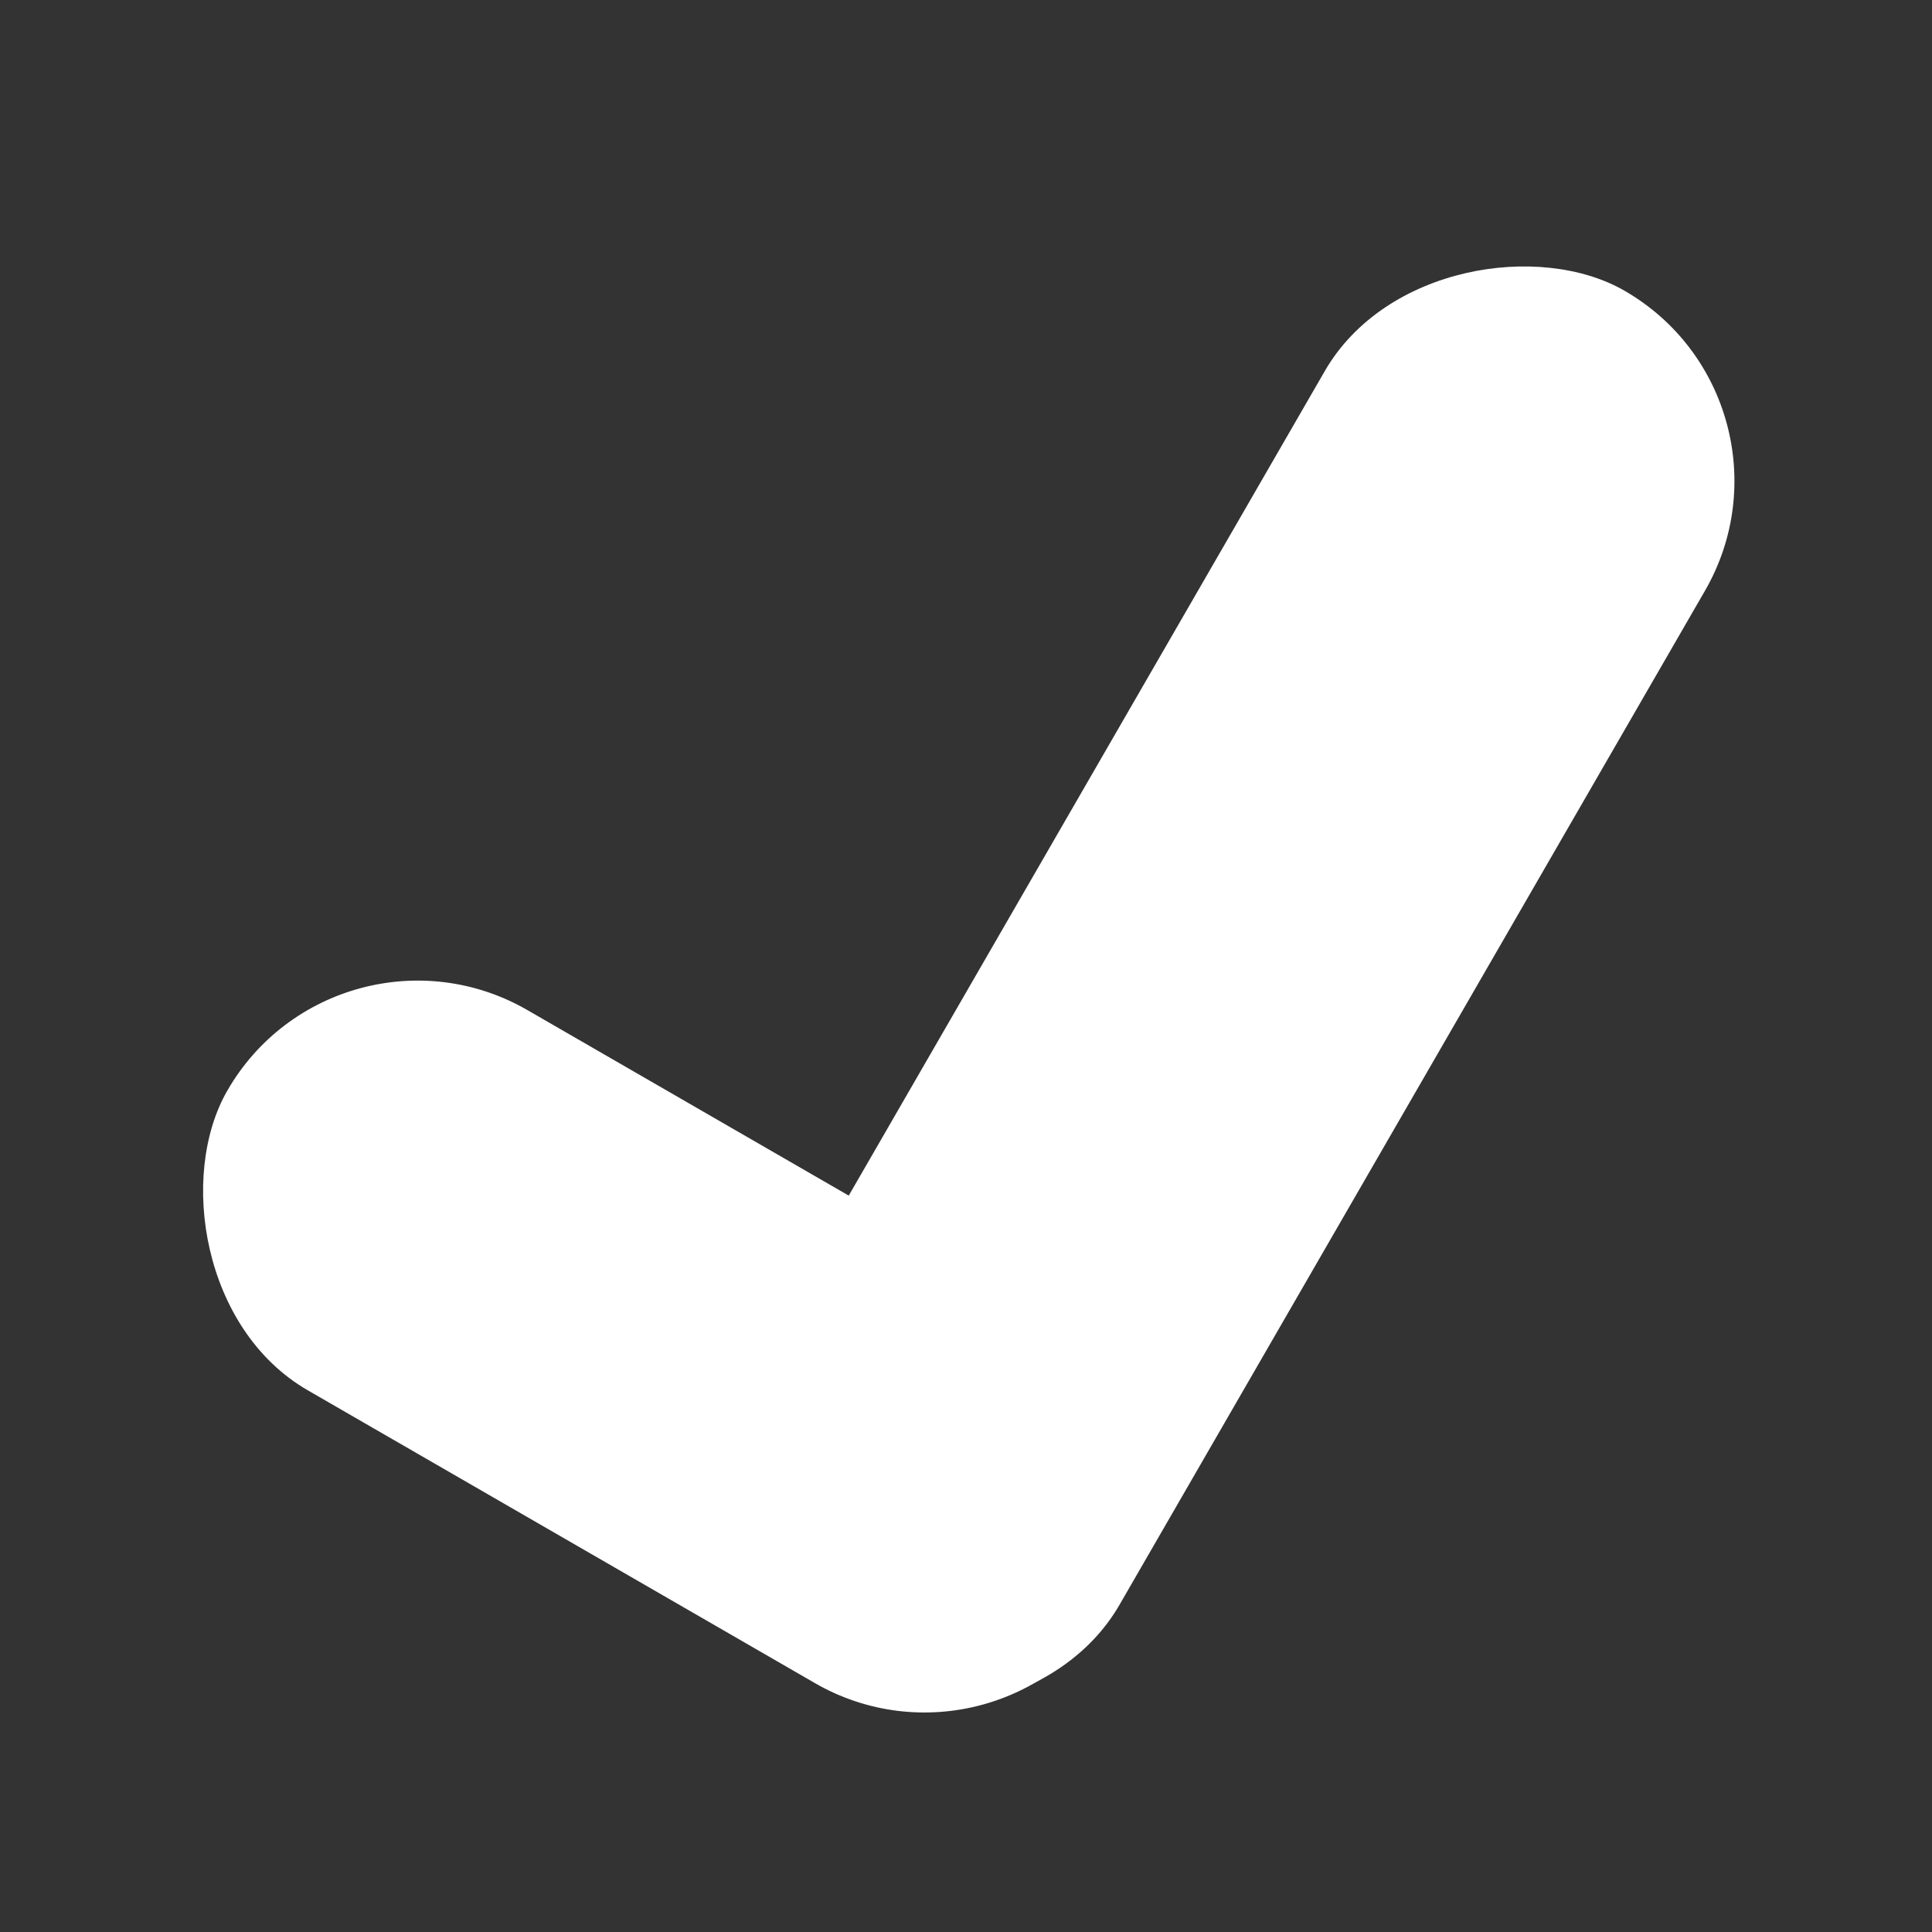<?xml version="1.0" encoding="UTF-8"?>
<!DOCTYPE svg PUBLIC "-//W3C//DTD SVG 1.1//EN" "http://www.w3.org/Graphics/SVG/1.1/DTD/svg11.dtd">
<!-- File created by Marietta Hamberger, 2025. Licensed under CC BY 4.0 -->
<svg xmlns="http://www.w3.org/2000/svg" xmlns:xlink="http://www.w3.org/1999/xlink" version="1.1" width="132px" height="132px" viewBox="-0.5 -0.5 132 132"><rect x="-0.5" y="-0.5" width="132" height="132" fill="#333333" stroke="none"/><defs/><g><g data-cell-id="0"><g data-cell-id="1"><g data-cell-id="gFY4cwcEJlyZ8E0_hOQd-1"><g><rect x="0" y="0" width="132" height="132" rx="7.92" ry="7.92" fill="none" stroke="none" pointer-events="all"/></g></g><g data-cell-id="gFY4cwcEJlyZ8E0_hOQd-2"><g><rect x="10.35" y="76.5" width="70" height="30" rx="15" ry="15" fill="#ffffff" stroke="none" transform="rotate(30,45.35,91.5)" pointer-events="all"/></g></g><g data-cell-id="gFY4cwcEJlyZ8E0_hOQd-3"><g><rect x="28" y="52" width="110" height="30" rx="15" ry="15" fill="#ffffff" stroke="none" transform="rotate(-60,83,67)" pointer-events="all"/></g></g></g></g></g></svg>
